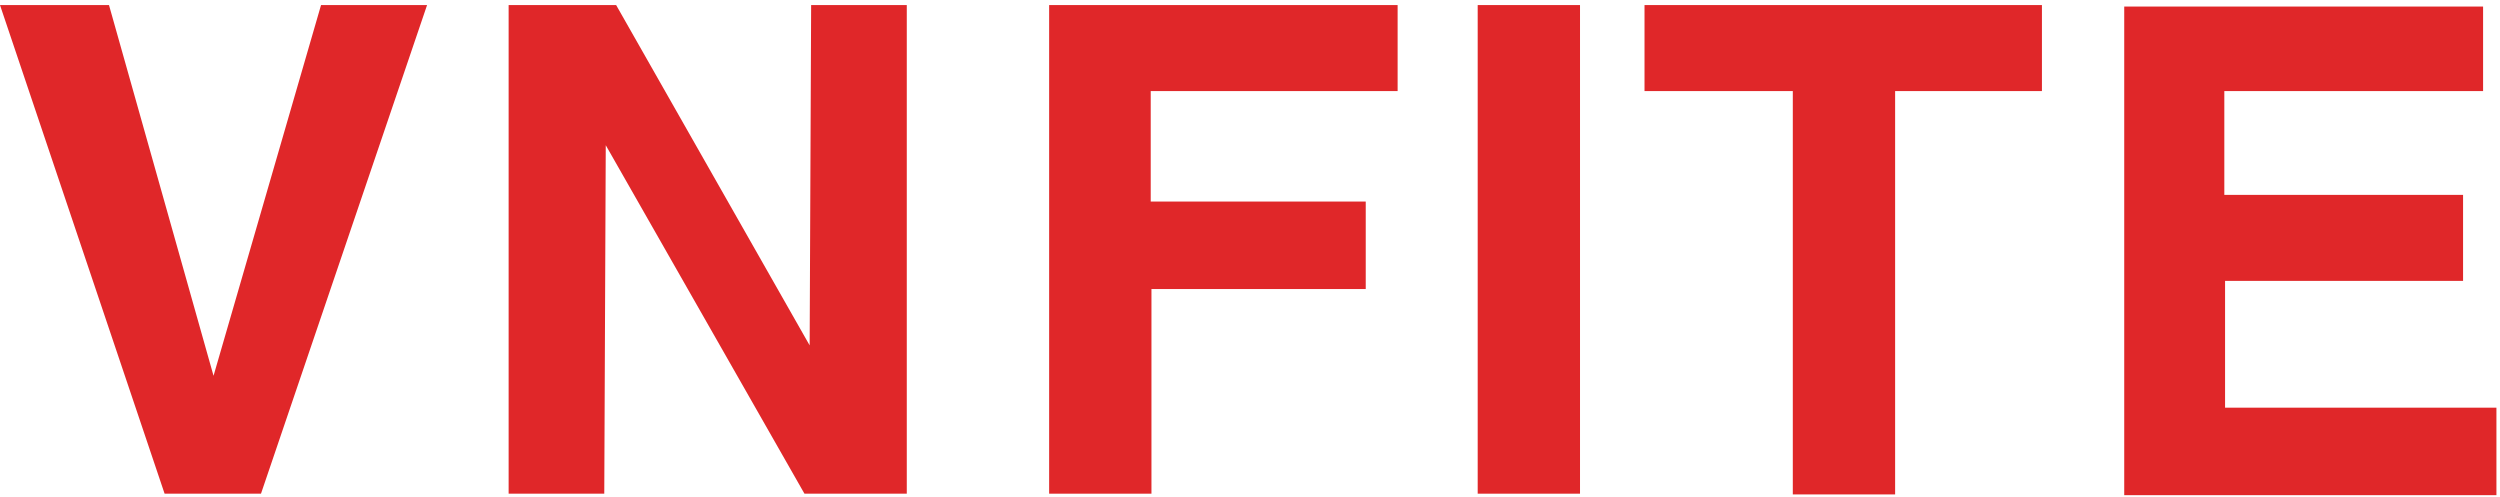 <svg width="367" height="73" viewBox="0 0 367 73" fill="none" xmlns="http://www.w3.org/2000/svg">
<path d="M47.129 0.744H62.694L38.313 72.472H24.163L0 0.744H16L31.347 55.166L47.129 0.744Z" fill="#E02729"/>
<path d="M119.075 0.744H133.116V72.472H118.095L88.925 21.316L88.707 72.472H74.667V0.744H90.449L118.857 50.703L119.075 0.744Z" fill="#E02729"/>
<path d="M169.034 42.322V72.472H154.014V0.744H205.17V13.37H168.925V29.588H200.49V42.431H169.034V42.322Z" fill="#E02729"/>
<path d="M231.946 0.744V72.472H216.925V0.744H231.946Z" fill="#E02729"/>
<path d="M278.204 13.37V72.581H263.184V13.37H241.415V0.744H299.755V13.37H278.204Z" fill="#E02729"/>
<path d="M364.517 0.744V13.37H326.531V28.608H361.578V41.234H326.639V59.846H366.476V72.69H311.837V0.962H364.517V0.744Z" fill="#E02729"/>
</svg>
